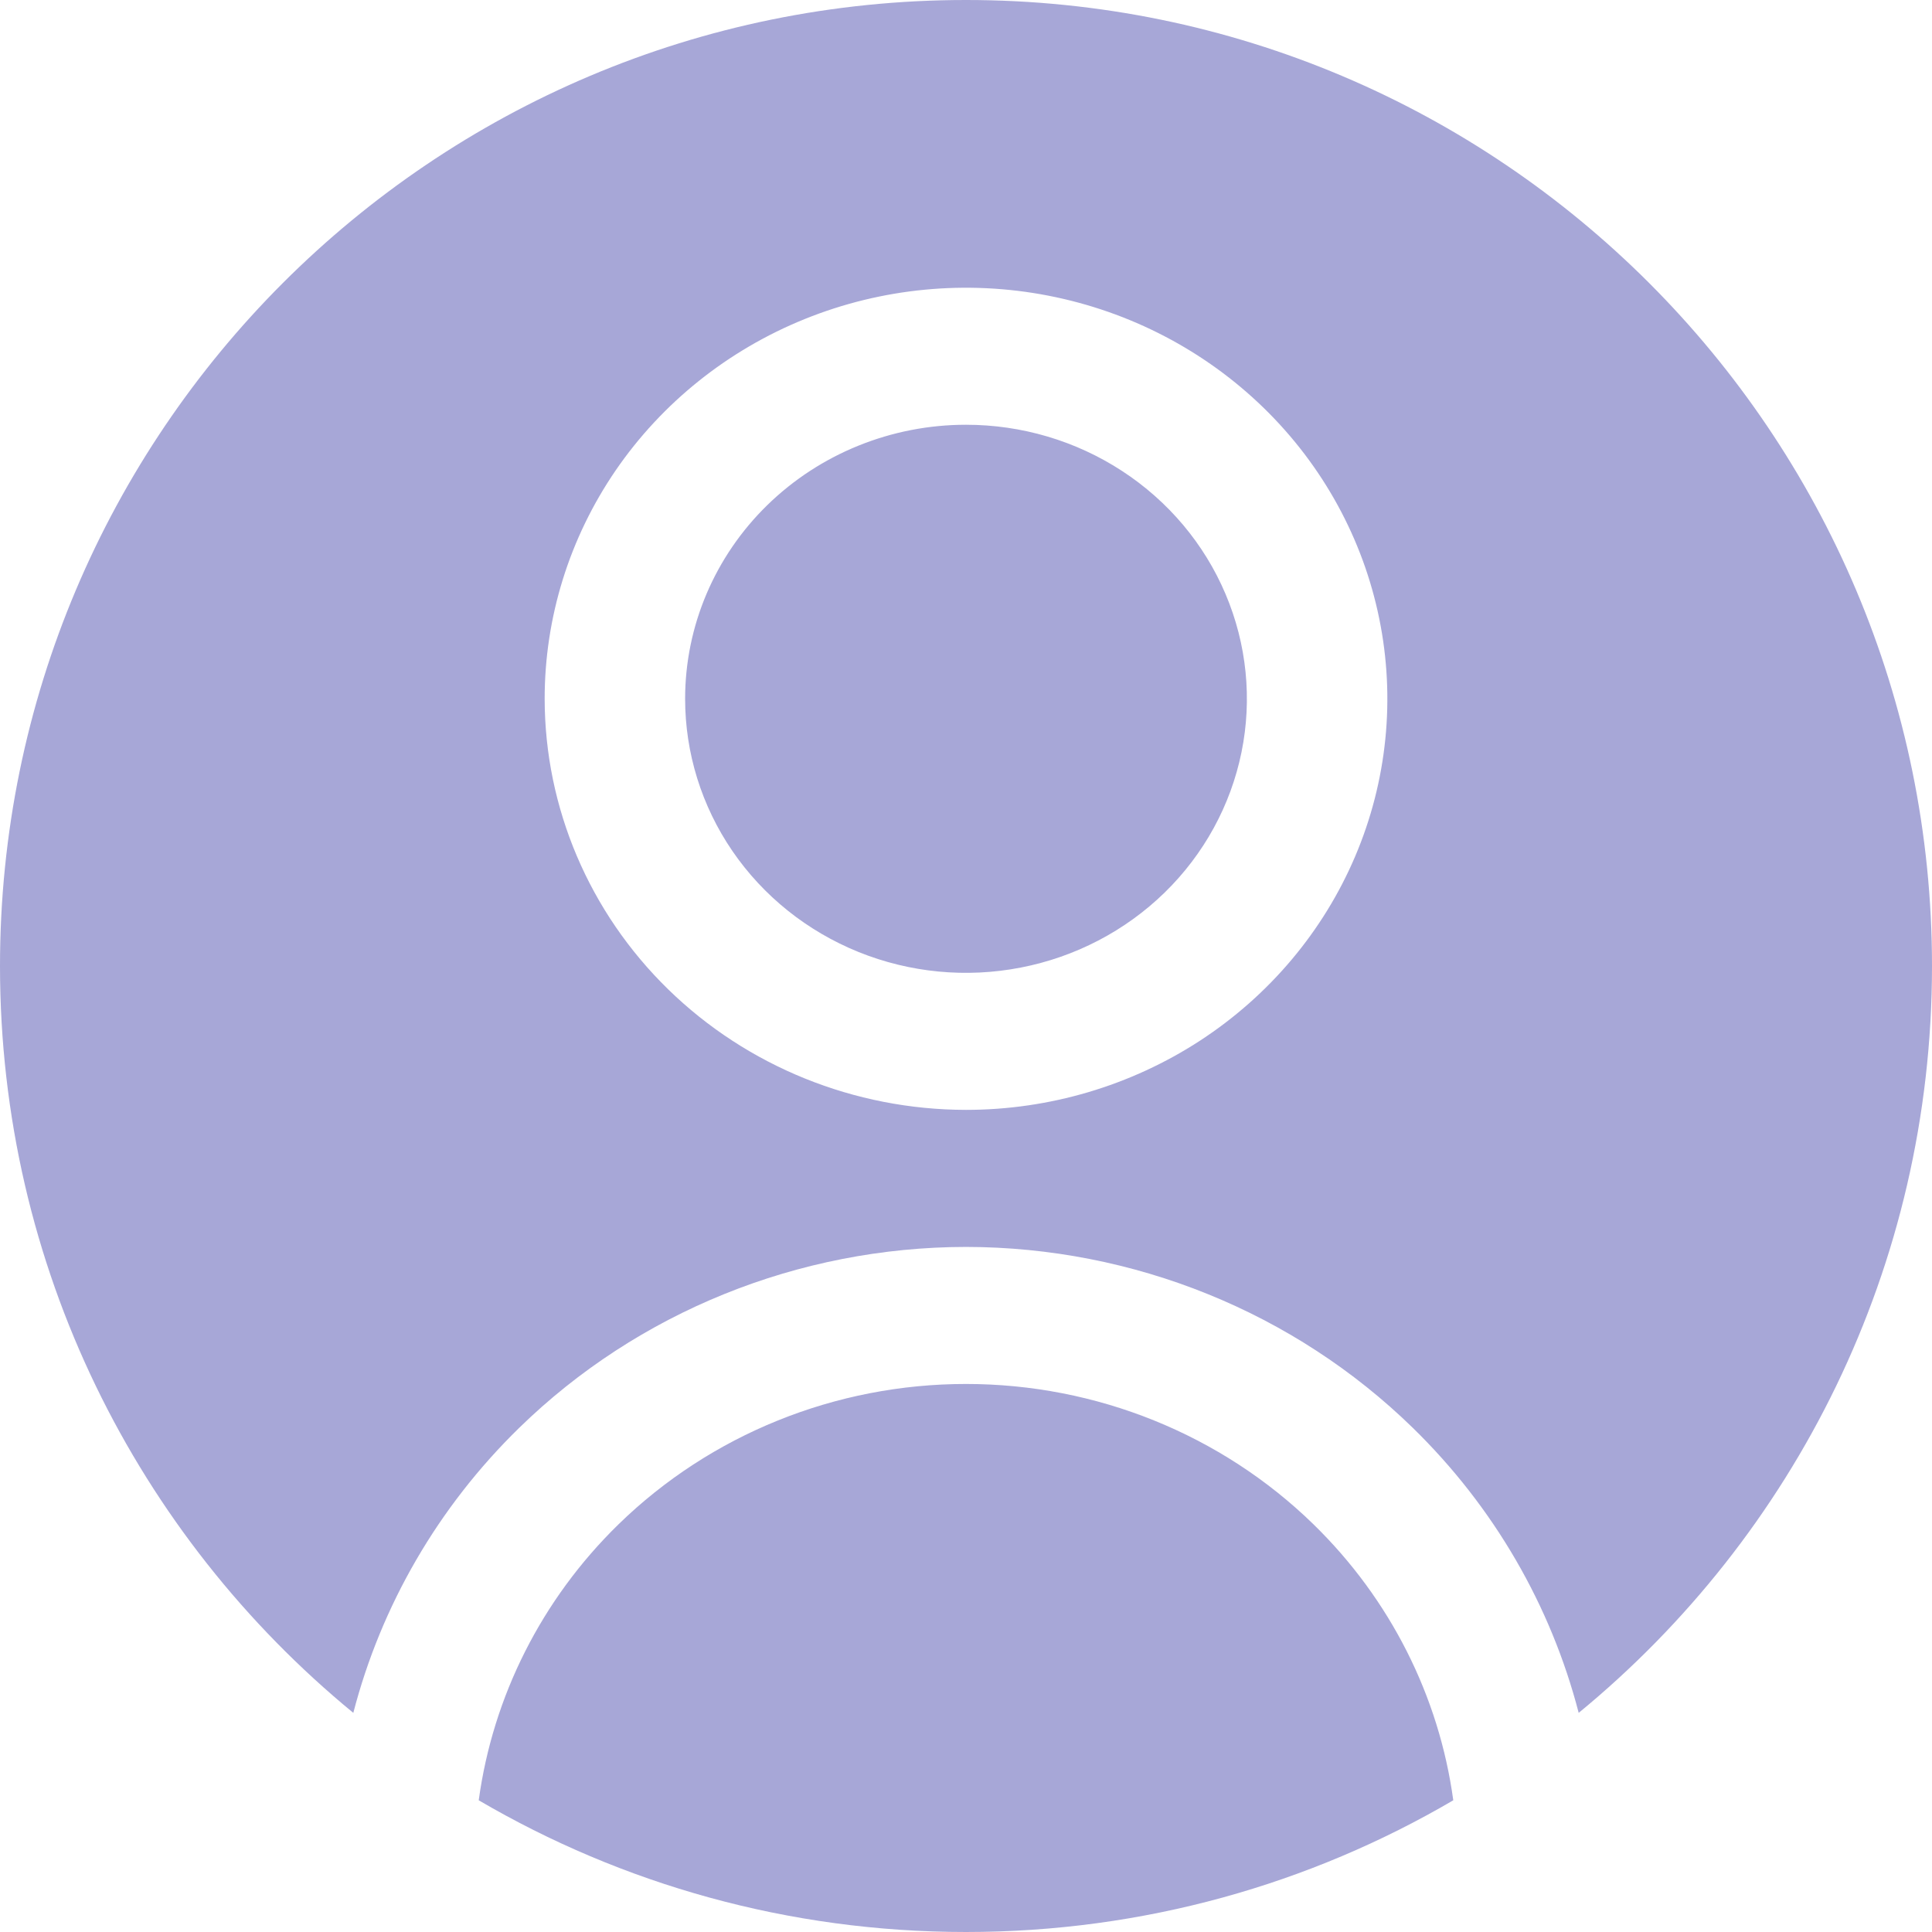 <svg width="47" height="47" viewBox="0 0 47 47" fill="none" xmlns="http://www.w3.org/2000/svg">
<path fill-rule="evenodd" clip-rule="evenodd" d="M35.354 43.796C31.874 45.833 27.823 47 23.5 47C19.177 47 15.126 45.833 11.646 43.796C11.991 41.269 13.177 38.907 15.044 37.085C17.287 34.897 20.328 33.668 23.5 33.668C26.672 33.668 29.713 34.897 31.956 37.085C33.823 38.907 35.009 41.269 35.354 43.796ZM38.405 41.669C37.73 39.066 36.346 36.663 34.367 34.733C31.484 31.921 27.576 30.339 23.5 30.334C19.424 30.339 15.516 31.921 12.633 34.733C10.654 36.663 9.27 39.066 8.595 41.669C3.347 37.359 0 30.82 0 23.5C0 10.521 10.521 0 23.5 0C36.479 0 47 10.521 47 23.5C47 30.82 43.653 37.359 38.405 41.669ZM23.5 27C25.527 27 27.509 26.413 29.195 25.315C30.88 24.216 32.194 22.654 32.97 20.827C33.746 19 33.949 16.989 33.553 15.049C33.158 13.109 32.181 11.327 30.748 9.929C29.314 8.53 27.488 7.578 25.5 7.192C23.511 6.806 21.45 7.004 19.578 7.761C17.705 8.518 16.104 9.8 14.977 11.444C13.851 13.089 13.25 15.022 13.25 17C13.253 19.651 14.334 22.193 16.255 24.068C18.177 25.943 20.782 26.997 23.5 27ZM23.5 10.333C24.852 10.333 26.173 10.724 27.296 11.457C28.42 12.189 29.296 13.23 29.813 14.449C30.33 15.667 30.466 17.007 30.202 18.3C29.938 19.594 29.288 20.782 28.332 21.714C27.376 22.646 26.159 23.281 24.833 23.538C23.508 23.796 22.134 23.664 20.885 23.159C19.636 22.654 18.569 21.8 17.818 20.704C17.067 19.607 16.667 18.318 16.667 17C16.667 15.232 17.387 13.536 18.668 12.286C19.95 11.036 21.688 10.333 23.5 10.333Z" fill="#A7A7D7"/>
</svg>
